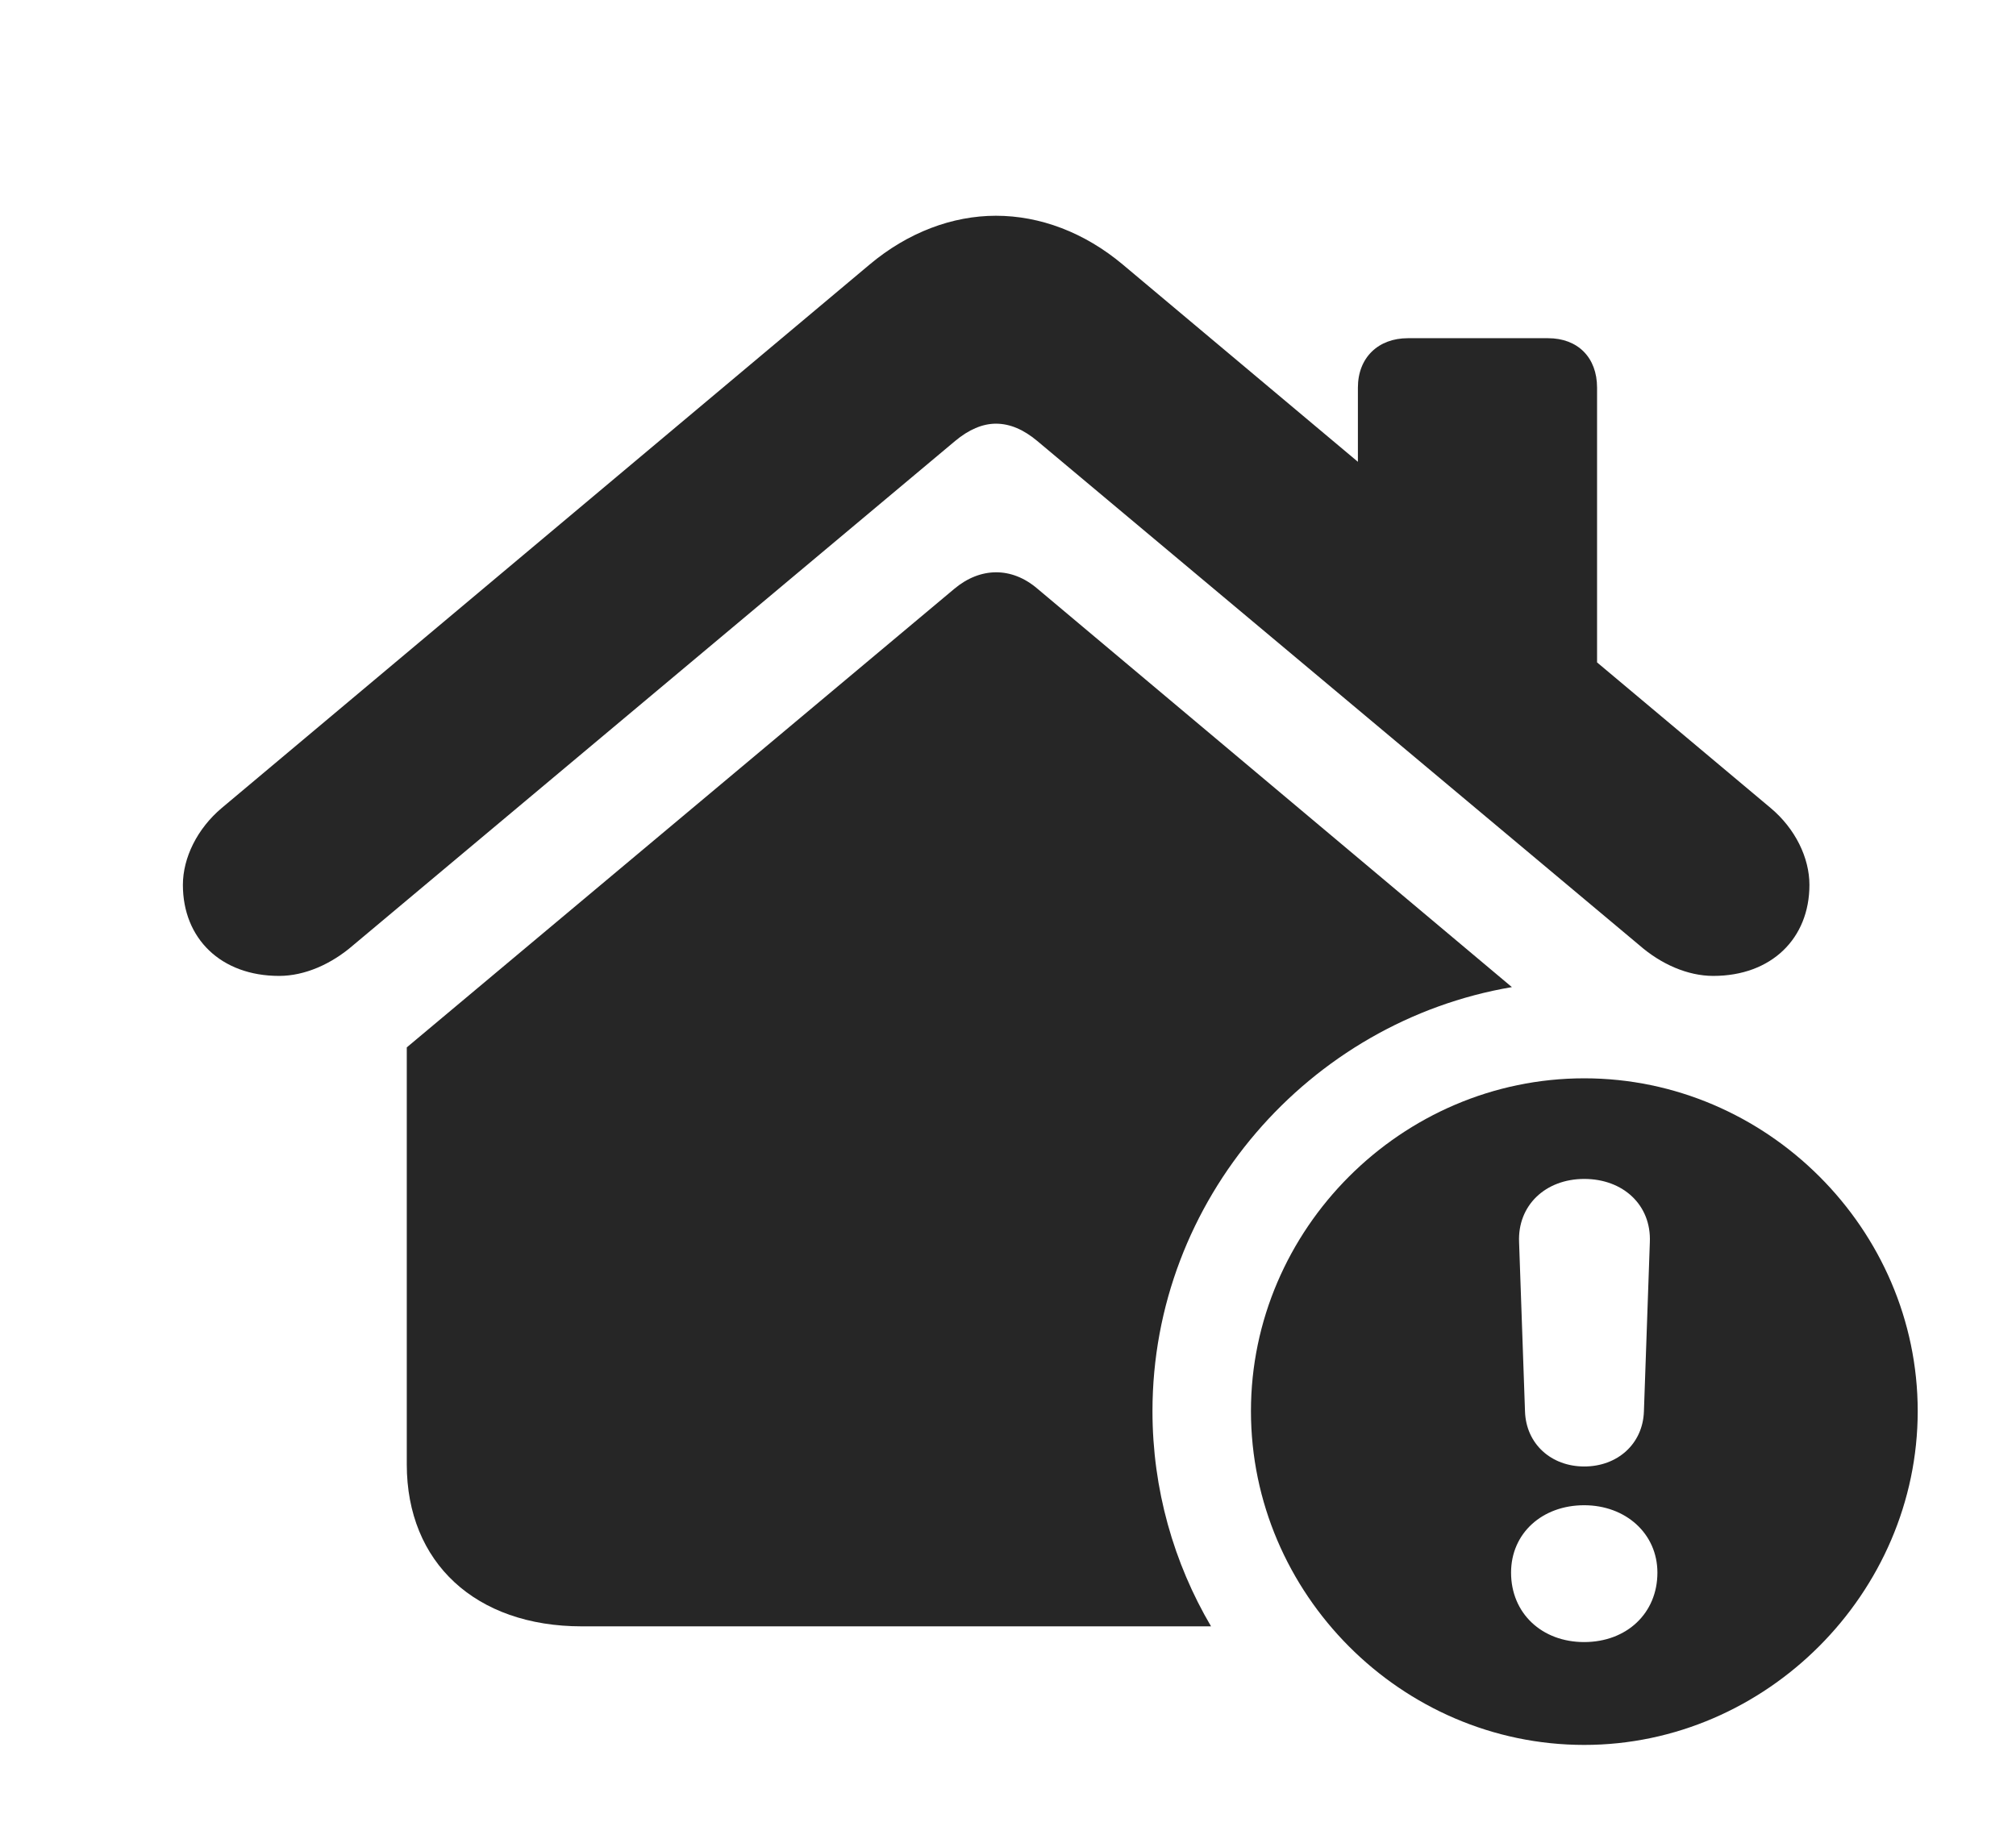 <?xml version="1.0" encoding="UTF-8"?>
<!--Generator: Apple Native CoreSVG 326-->
<!DOCTYPE svg PUBLIC "-//W3C//DTD SVG 1.1//EN" "http://www.w3.org/Graphics/SVG/1.1/DTD/svg11.dtd">
<svg version="1.1" xmlns="http://www.w3.org/2000/svg" xmlns:xlink="http://www.w3.org/1999/xlink"
       viewBox="0 0 31.669 28.963">
       <g>
              <rect height="28.963" opacity="0" width="31.669" x="0" y="0" />
              <path d="M16.298 9.251L23.75 15.51C20.563 16.051 18.104 18.851 18.104 22.172C18.104 23.4 18.438 24.558 19.024 25.554L9.14 25.554C7.472 25.554 6.39 24.554 6.39 23.01L6.39 16.457L14.992 9.251C15.398 8.911 15.89 8.901 16.298 9.251ZM17.638 4.157L21.331 7.256L21.331 6.091C21.331 5.617 21.652 5.314 22.116 5.314L24.318 5.314C24.785 5.314 25.088 5.617 25.088 6.091L25.088 10.408L27.814 12.695C28.202 13.02 28.424 13.478 28.424 13.904C28.424 14.745 27.828 15.334 26.913 15.334C26.513 15.334 26.094 15.151 25.75 14.85L16.293 6.928C16.081 6.751 15.867 6.657 15.645 6.657C15.433 6.657 15.217 6.751 15.005 6.928L5.55 14.85C5.204 15.151 4.785 15.334 4.385 15.334C3.469 15.334 2.873 14.745 2.873 13.904C2.873 13.478 3.098 13.02 3.484 12.695L13.66 4.157C14.262 3.651 14.961 3.39 15.645 3.39C16.337 3.39 17.035 3.651 17.638 4.157Z"
                     fill="currentColor" fill-opacity="0.85" />
              <path d="M30.125 22.172C30.125 25.029 27.745 27.417 24.887 27.417C22.014 27.417 19.651 25.041 19.651 22.172C19.651 19.316 22.014 16.943 24.887 16.943C27.752 16.943 30.125 19.313 30.125 22.172ZM23.737 24.71C23.737 25.348 24.22 25.801 24.885 25.801C25.553 25.801 26.036 25.348 26.036 24.71C26.036 24.097 25.538 23.651 24.885 23.651C24.229 23.651 23.737 24.089 23.737 24.71ZM23.863 19.518L23.956 22.177C23.973 22.688 24.367 23.042 24.887 23.042C25.408 23.042 25.807 22.688 25.824 22.177L25.917 19.518C25.942 18.934 25.497 18.524 24.887 18.524C24.276 18.524 23.838 18.941 23.863 19.518Z"
                     fill="currentColor" fill-opacity="0.85" />
       </g>
</svg>